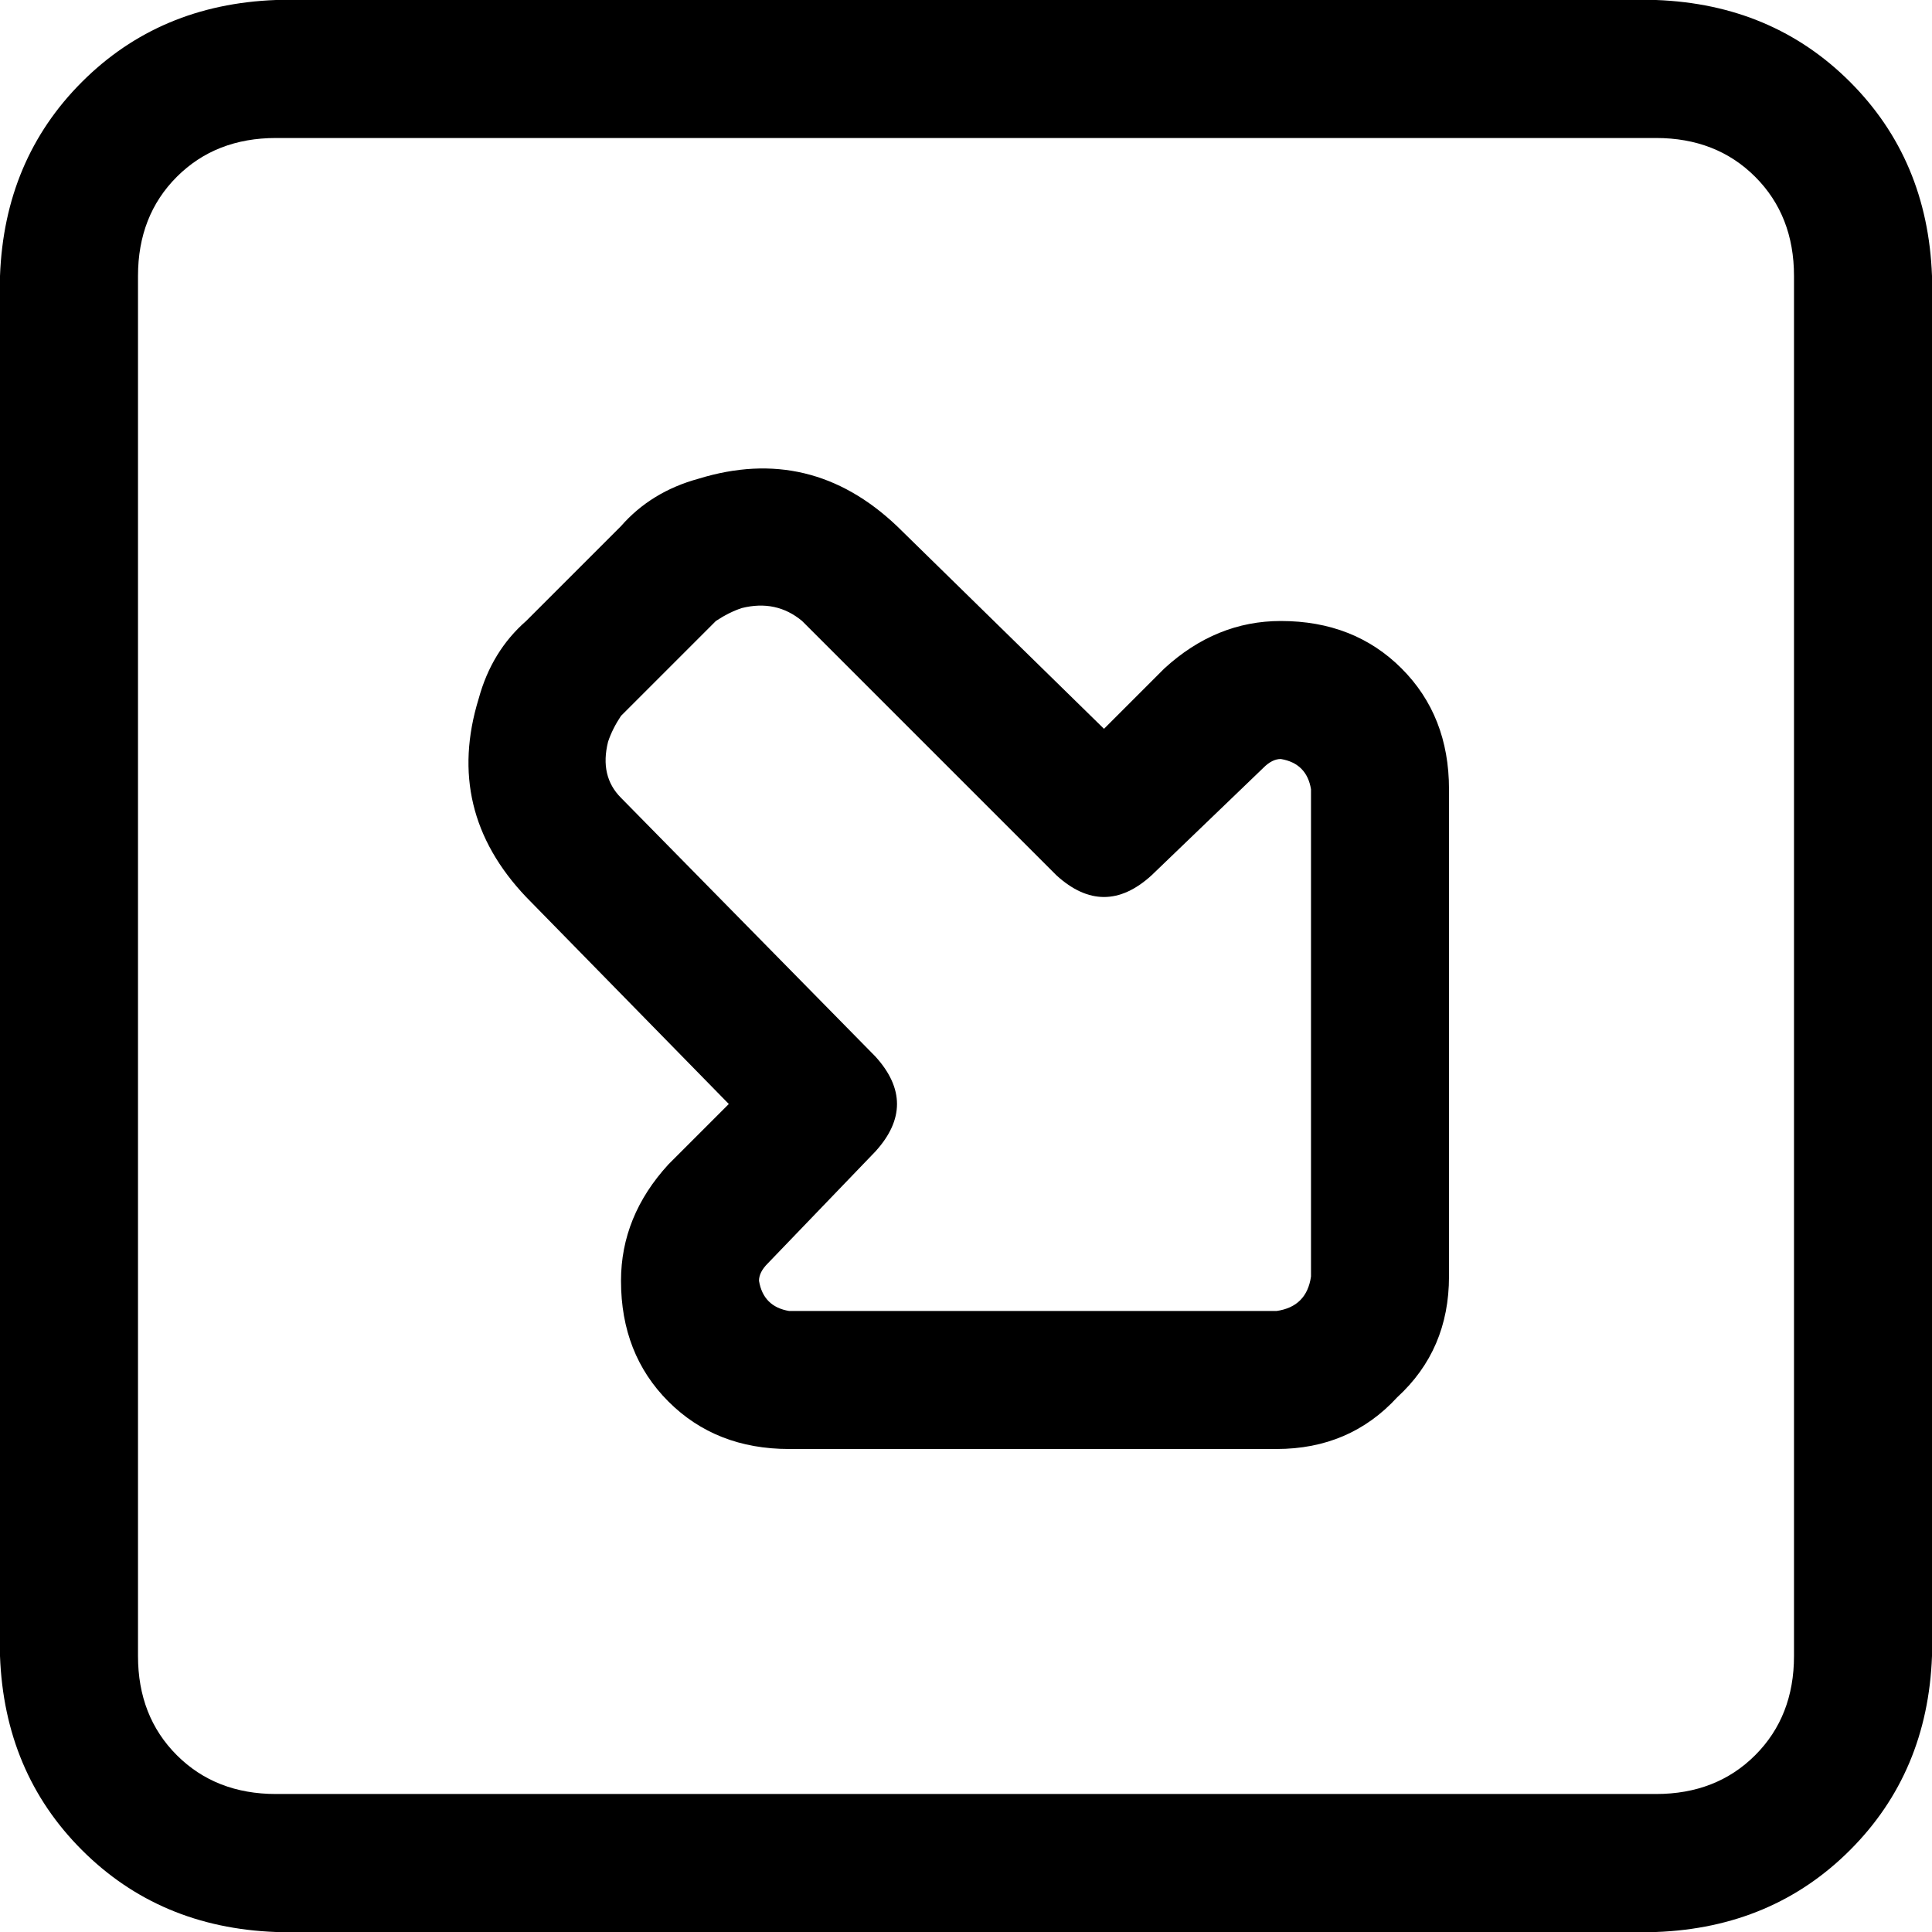 <svg xmlns="http://www.w3.org/2000/svg" viewBox="0 0 512 512">
  <path d="M 438.857 475.429 Q 454.857 475.429 465.143 465.143 L 465.143 465.143 L 465.143 465.143 Q 475.429 454.857 475.429 438.857 L 475.429 73.143 L 475.429 73.143 Q 475.429 57.143 465.143 46.857 Q 454.857 36.571 438.857 36.571 L 73.143 36.571 L 73.143 36.571 Q 57.143 36.571 46.857 46.857 Q 36.571 57.143 36.571 73.143 L 36.571 438.857 L 36.571 438.857 Q 36.571 454.857 46.857 465.143 Q 57.143 475.429 73.143 475.429 L 438.857 475.429 L 438.857 475.429 Z M 512 438.857 Q 510.857 469.714 490.286 490.286 L 490.286 490.286 L 490.286 490.286 Q 469.714 510.857 438.857 512 L 73.143 512 L 73.143 512 Q 42.286 510.857 21.714 490.286 Q 1.143 469.714 0 438.857 L 0 73.143 L 0 73.143 Q 1.143 42.286 21.714 21.714 Q 42.286 1.143 73.143 0 L 438.857 0 L 438.857 0 Q 469.714 1.143 490.286 21.714 Q 510.857 42.286 512 73.143 L 512 438.857 L 512 438.857 Z M 347.429 338.286 L 347.429 209.143 L 347.429 338.286 L 347.429 209.143 Q 346.286 202.286 339.429 201.143 Q 337.143 201.143 334.857 203.429 L 305.143 232 L 305.143 232 Q 292.571 243.429 280 232 L 212.571 164.571 L 212.571 164.571 Q 205.714 158.857 196.571 161.143 Q 193.143 162.286 189.714 164.571 L 164.571 189.714 L 164.571 189.714 Q 162.286 193.143 161.143 196.571 Q 158.857 205.714 164.571 211.429 L 232 280 L 232 280 Q 243.429 292.571 232 305.143 L 203.429 334.857 L 203.429 334.857 Q 201.143 337.143 201.143 339.429 Q 202.286 346.286 209.143 347.429 L 338.286 347.429 L 338.286 347.429 Q 346.286 346.286 347.429 338.286 L 347.429 338.286 Z M 338.286 384 L 209.143 384 L 338.286 384 L 209.143 384 Q 189.714 384 177.143 371.429 Q 164.571 358.857 164.571 339.429 Q 164.571 322.286 177.143 308.571 L 193.143 292.571 L 193.143 292.571 L 139.429 237.714 L 139.429 237.714 Q 117.714 214.857 126.857 185.143 Q 130.286 172.571 139.429 164.571 L 164.571 139.429 L 164.571 139.429 Q 172.571 130.286 185.143 126.857 Q 214.857 117.714 237.714 139.429 L 292.571 193.143 L 292.571 193.143 L 308.571 177.143 L 308.571 177.143 Q 322.286 164.571 339.429 164.571 Q 358.857 164.571 371.429 177.143 Q 384 189.714 384 209.143 L 384 338.286 L 384 338.286 Q 384 357.714 370.286 370.286 Q 357.714 384 338.286 384 L 338.286 384 Z" />
</svg>